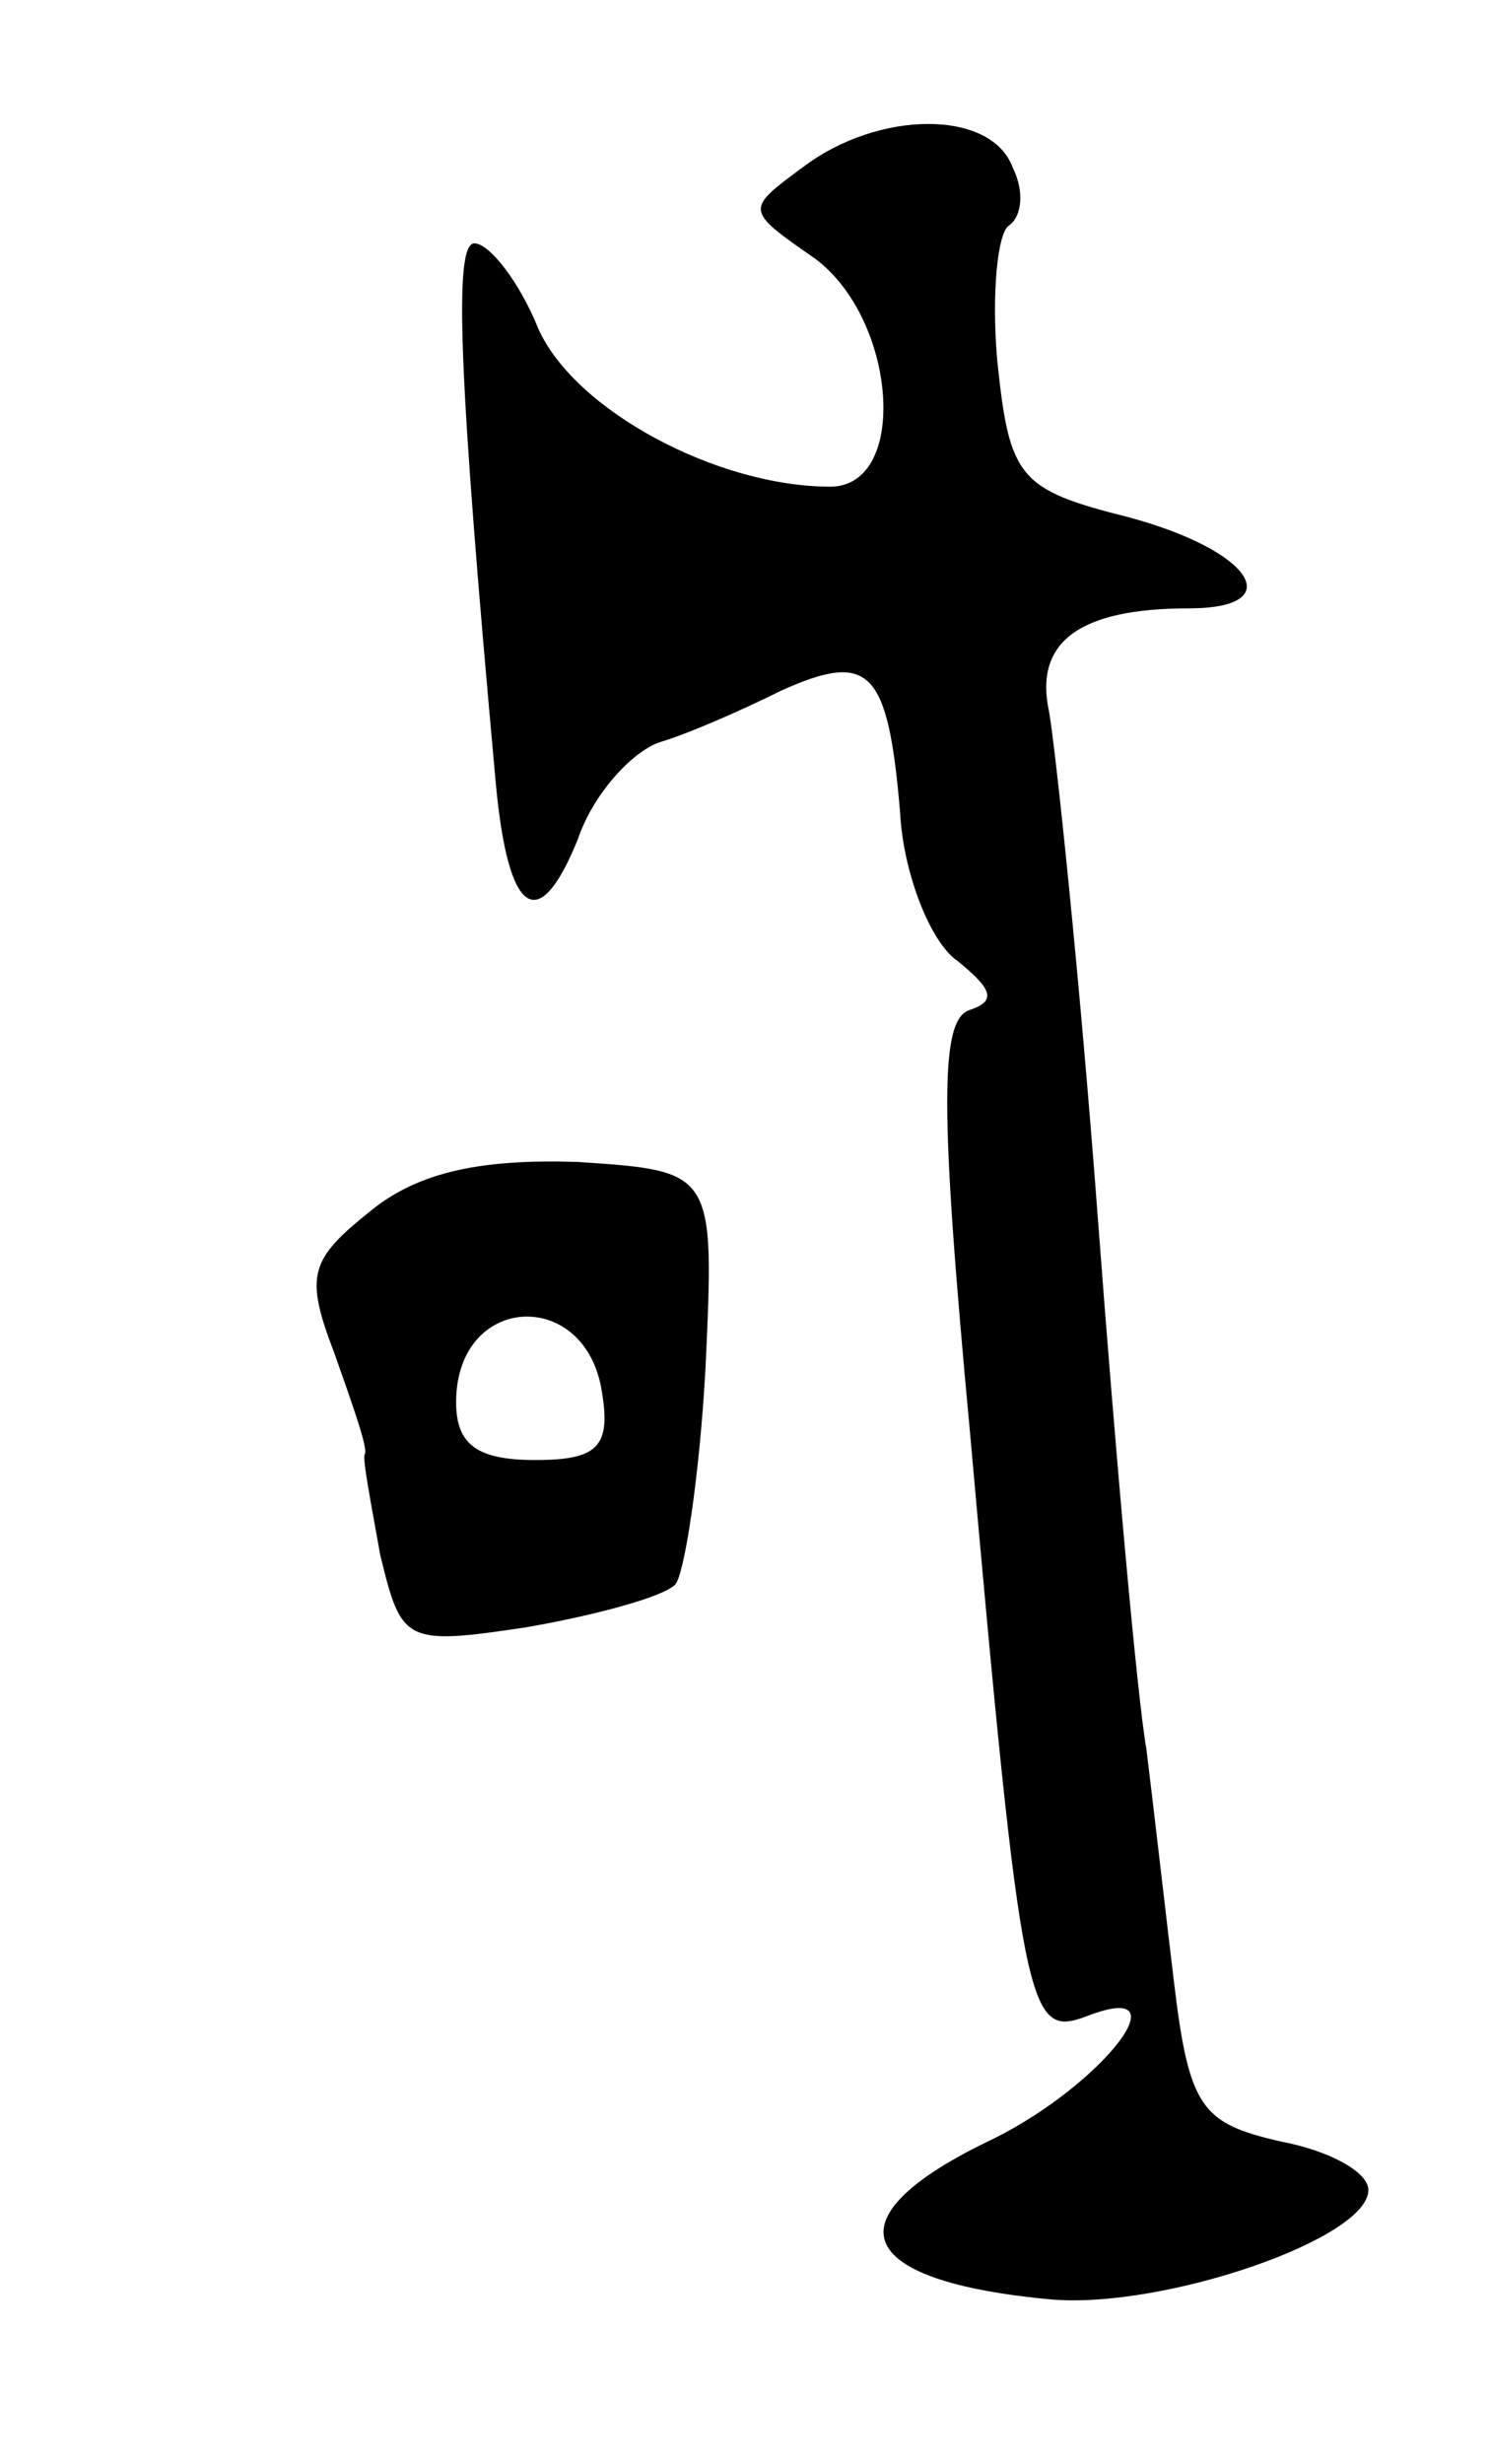 <svg version="1.0" xmlns="http://www.w3.org/2000/svg"
 width="49pt" height="81pt" viewBox="0 0 49 81"
 preserveAspectRatio="xMidYMid meet">
<g transform="translate(0,81) scale(0.1,-0.1)"
fill="#000000" stroke="none">
<path d="M264 755 c-19 -14 -19 -14 4 -30 27 -20 31 -75 5 -75 -37 0 -84 25
-96 52 -6 15 -16 28 -21 28 -7 0 -5 -45 7 -177 4 -44 14 -51 27 -19 5 15 18
29 27 32 10 3 28 11 40 17 29 13 35 7 39 -40 1 -20 10 -43 19 -49 11 -9 13
-13 4 -16 -10 -3 -10 -32 0 -139 17 -191 19 -199 38 -192 33 13 6 -22 -30 -40
-55 -26 -47 -47 19 -53 37 -3 104 20 104 36 0 6 -13 13 -29 16 -26 6 -30 11
-35 53 -3 25 -7 60 -9 76 -3 17 -10 95 -16 175 -6 80 -14 155 -16 166 -5 23
10 34 46 34 33 0 21 19 -20 30 -36 9 -39 13 -43 51 -2 22 0 43 4 45 4 3 5 11
1 19 -7 19 -44 19 -69 0z"/>
<path d="M122 412 c-20 -16 -22 -21 -12 -47 6 -17 11 -31 10 -33 -1 -1 2 -16
5 -33 7 -29 8 -30 48 -24 23 4 45 10 49 14 3 3 8 35 10 71 3 65 3 65 -42 68
-31 1 -52 -3 -68 -16z m76 -60 c3 -18 -2 -22 -22 -22 -19 0 -26 5 -26 19 0 36
43 38 48 3z"/>
</g>
</svg>
